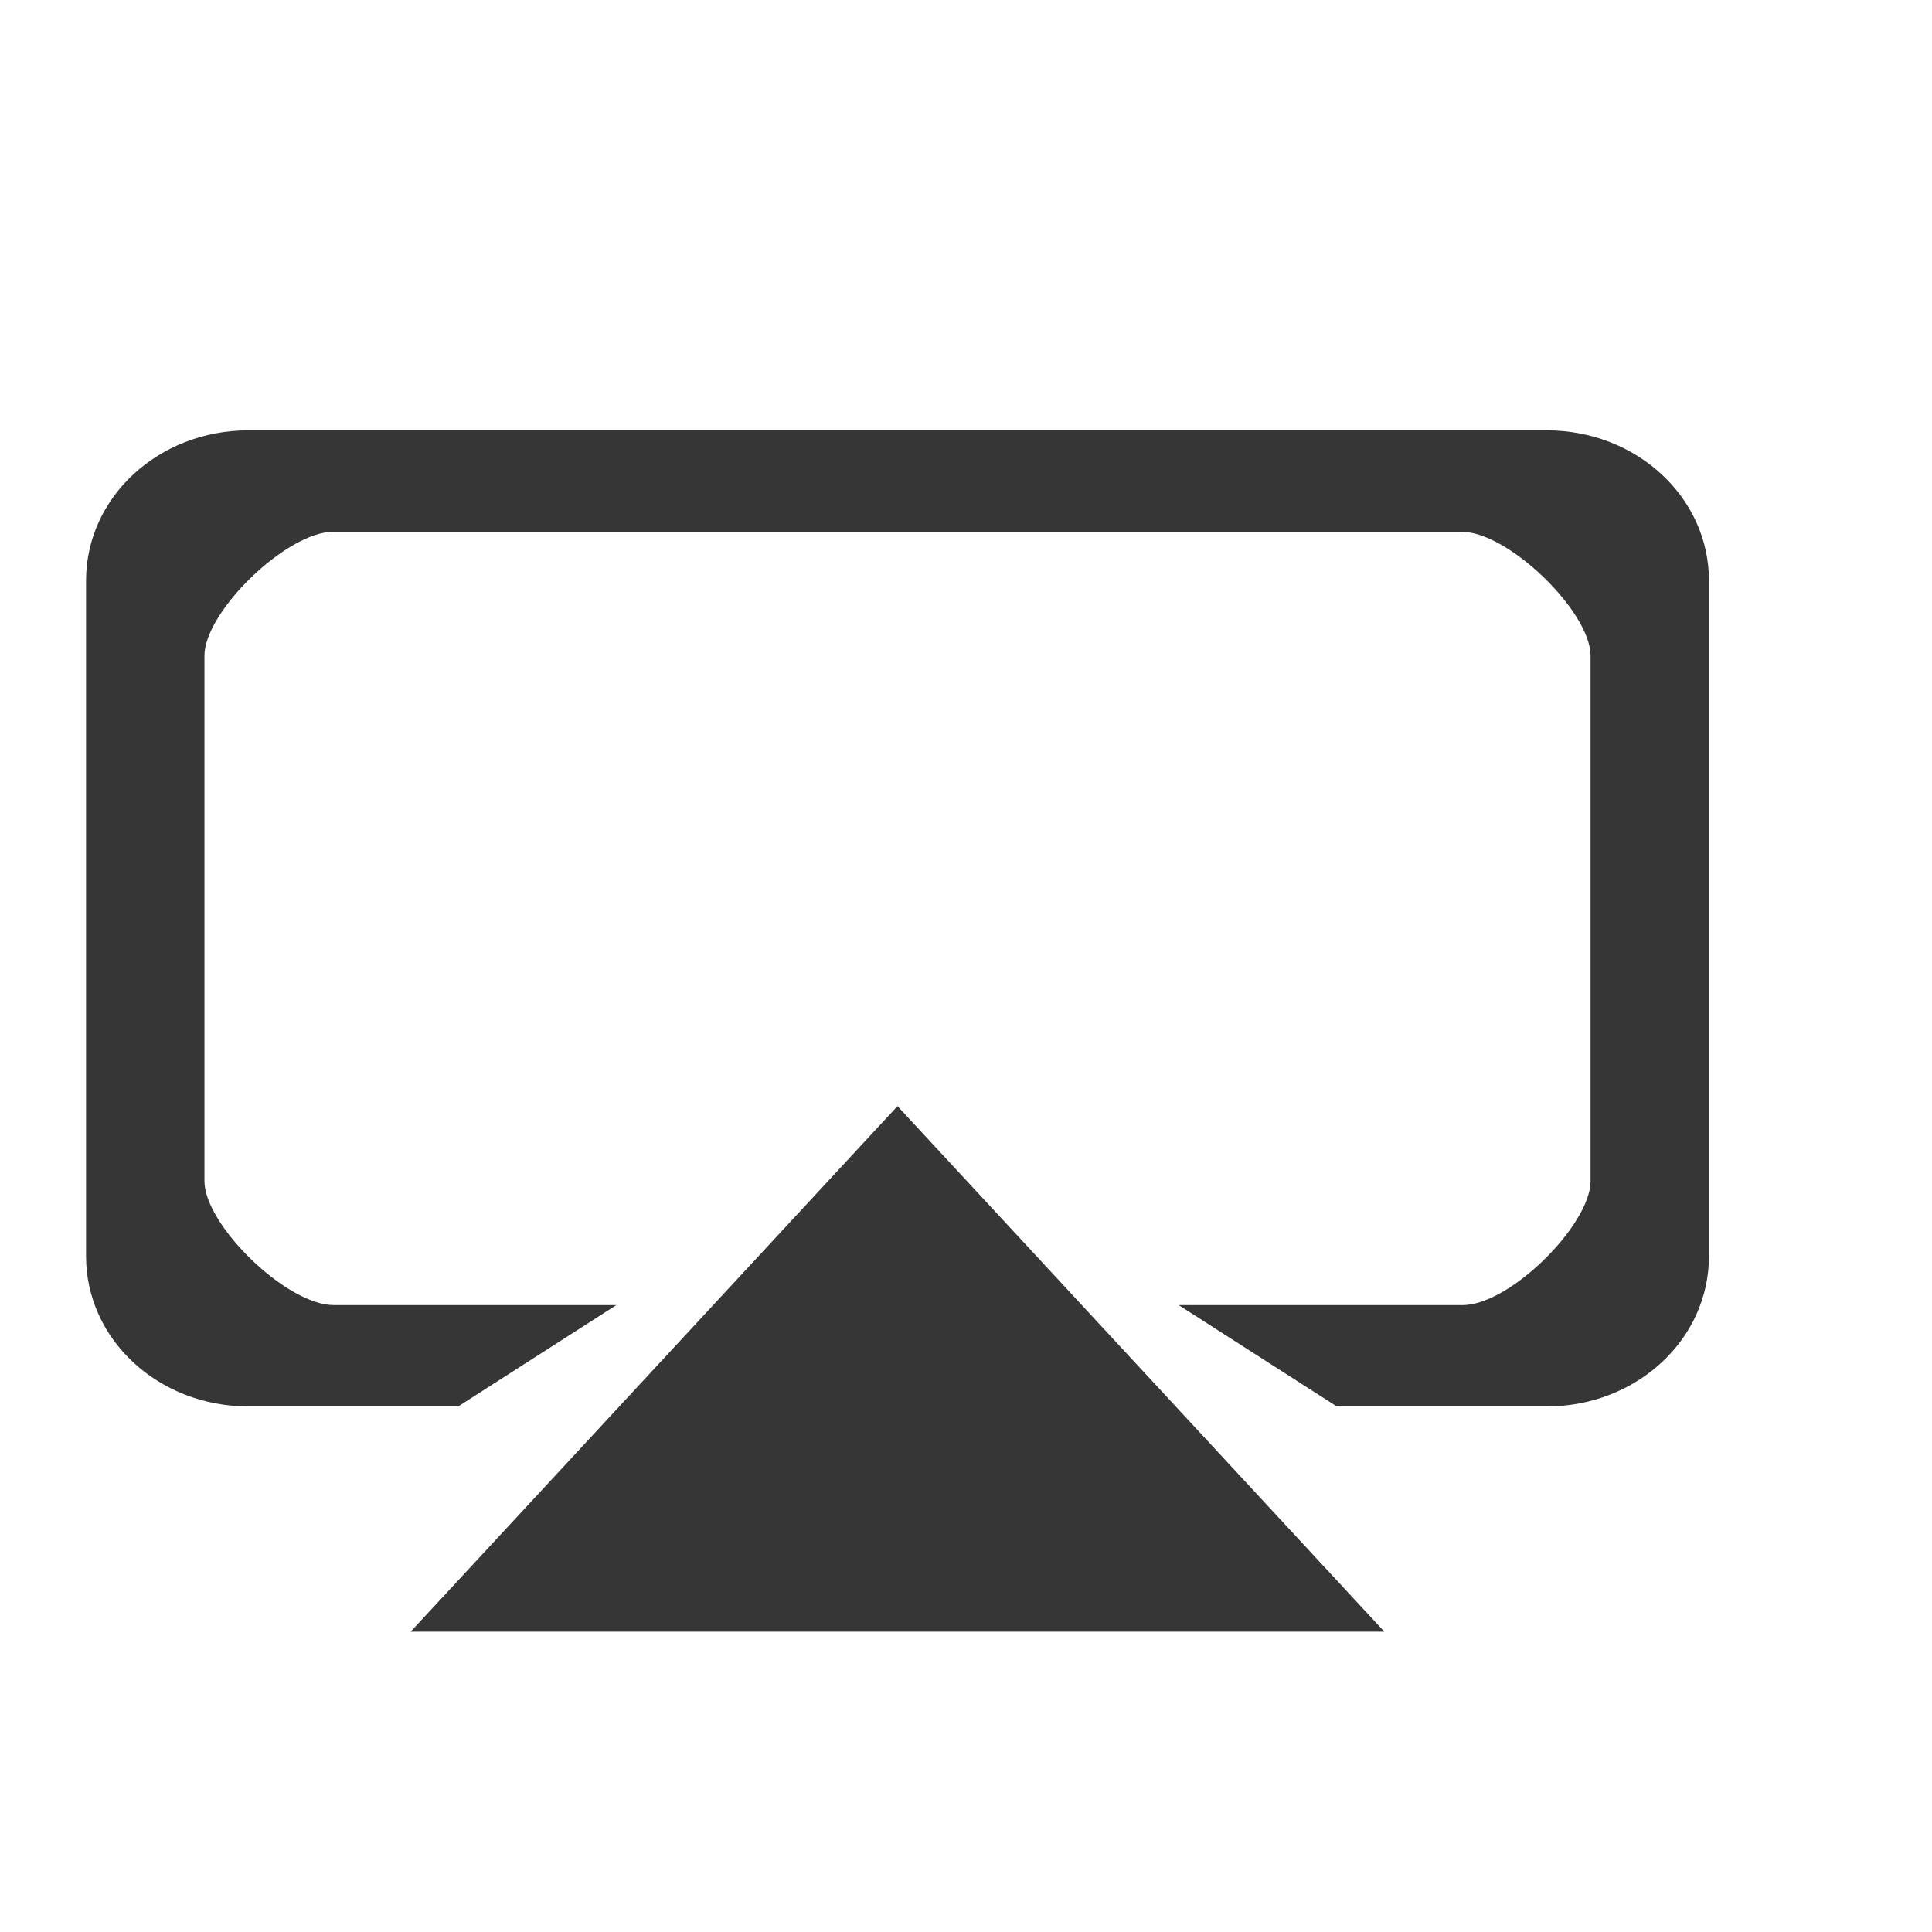 <svg xmlns="http://www.w3.org/2000/svg" xmlns:svg="http://www.w3.org/2000/svg" xmlns:xlink="http://www.w3.org/1999/xlink" id="svg118" version="1.1" viewBox="0 0 22 22"><defs id="defs3"><style id="current-color-scheme" type="text/css">.ColorScheme-Text{color:#363636}</style></defs><g id="g49" fill="currentColor" class="ColorScheme-Text"><g id="preferences-desktop-notification" fill="currentColor" class="ColorScheme-Text" transform="matrix(0.91,0,0,0.86,0.038,7.76)"><rect id="rect5" width="22" height="22" x="-1" y="40" fill-opacity="0"/><g id="g13" fill="currentColor" class="ColorScheme-Text" transform="matrix(0.791,0,0,0.805,2.147,10.158)"><path id="path7" fill="currentColor" d="M 10,41 C 4.46,41 0,45.46 0,51 0,56.54 4.46,61 10,61 15.54,61 20,56.54 20,51 20,45.46 15.54,41 10,41 Z m 0,2 c 4.432,0 8,3.568 8,8 0,4.432 -3.568,8 -8,8 -4.432,0 -8,-3.568 -8,-8 0,-4.432 3.568,-8 8,-8 z" class="ColorScheme-Text"/><rect id="rect9" width="2" height="7" x="9" y="46" fill="currentColor" class="ColorScheme-Text" rx="1" ry="1"/><circle id="circle11" cx="10" cy="55" r="1" fill="currentColor" class="ColorScheme-Text"/></g></g><g id="22-22-preferences-desktop-display-randr" fill="currentColor" class="ColorScheme-Text" transform="translate(24)"><rect id="rect16" width="22" height="22" x="-24" fill-opacity="0"/><g id="g1307" transform="matrix(0.924,0,0,0.855,13.94,17.298)"><path style="color:#31363b;fill:#363636;fill-opacity:1;fill-rule:evenodd;stroke:none;stroke-width:1.62px;stroke-linecap:butt;stroke-linejoin:miter;stroke-opacity:1" id="path1291" d="m -30,-5.5 -6,7 h 12 z" class="ColorScheme-Text"/><path style="opacity:1;fill:#363636;fill-opacity:1;stroke-width:1.054" id="rect1293" d="m -38,-14.5 c -1.108,0 -2,0.892 -2,2 v 9 c 0,1.108 0.892,2 2,2 h 2.586 l 1.949,-1.35 h -3.484 c -0.582,0 -1.592,-1.069 -1.592,-1.651 V -11.5 c 0,-0.582 1.01,-1.65 1.592,-1.65 h 13.898 c 0.582,0 1.592,1.068 1.592,1.65 v 7 c 0,0.582 -1.01,1.67 -1.592,1.65 h -3.484 L -24.586,-1.5 H -22 c 1.108,0 2,-0.892 2,-2 v -9 c 0,-1.108 -0.892,-2 -2,-2 z M -30.637,-3.449 -32.586,-1.5 h 5.172 l -1.949,-1.949 z"/></g></g><g id="32-32-preferences-desktop-display-randr" fill="currentColor" class="ColorScheme-Text"><rect id="rect33" width="32" height="32" x="-76" fill-opacity="0"/><g id="g1307-5" transform="translate(-28.966,22.593)"><path style="color:#31363b;fill:#363636;fill-opacity:1;fill-rule:evenodd;stroke:none;stroke-width:1.62px;stroke-linecap:butt;stroke-linejoin:miter;stroke-opacity:1" id="path1291-3" d="m -30,-5.5 -6,7 h 12 z" class="ColorScheme-Text"/><path style="opacity:1;fill:#363636;fill-opacity:1;stroke-width:1.054" id="rect1293-5" d="m -38,-14.5 c -1.108,0 -2,0.892 -2,2 v 9 c 0,1.108 0.892,2 2,2 h 2.586 l 1.949,-1.449 h -3.484 c -0.582,0 -1.55,-0.969 -1.55,-1.551 v -7 c 0,-0.582 0.969,-1.551 1.55,-1.551 h 13.898 c 0.582,0 1.551,0.969 1.551,1.551 v 7 c 0,0.582 -0.97,1.568 -1.551,1.551 h -3.484 L -24.586,-1.5 H -22 c 1.108,0 2,-0.892 2,-2 v -9 c 0,-1.108 -0.892,-2 -2,-2 z M -30.637,-3.449 -32.586,-1.5 h 5.172 l -1.949,-1.949 z"/></g></g><g id="22-22-preferences-system-bluetooth" fill="currentColor" class="ColorScheme-Text"><rect id="rect44" width="22" height="22" x="68" fill="none"/><path id="rect4163-9" d="m 78.184,4.577 v 0.002 6.129 l -3.398,-2.867 -0.002,0.002 c -0.367,-0.31 -1.028,-0.867 -1.028,-0.867 l -0.73,0.616 4.69,3.954 -4.69,3.954 0.73,0.616 c 0,0 0.661,-0.557 1.028,-0.867 h 0.002 l 3.4,-2.867 v 6.129 h 1.032 l 4.128,-3.483 -4.128,-3.483 4.128,-3.483 L 79.218,4.577 Z m 1.034,1.233 2.669,2.252 -2.669,2.252 z m 0,6.966 2.669,2.252 -2.669,2.252 z" class="ColorScheme-Text" style="color:#31363b;text-decoration:none;text-decoration-line:none;display:inline;overflow:visible;visibility:visible;fill:#363636;fill-opacity:1;fill-rule:nonzero;stroke:none;stroke-width:.948;enable-background:accumulate"/></g></g><use id="22-22-preferences-system-bluetooth-inactive" width="100%" height="100%" opacity=".35" transform="translate(0 -23.909)" xlink:href="#22-22-preferences-system-bluetooth" style="opacity:.05"/><g id="22-22-preferences-system-bluetooth-activated" class="ColorScheme-Text"><rect id="rect52" width="22" height="22" x="98" fill="none"/><path style="color:#31363b;text-decoration:none;text-decoration-line:none;display:inline;overflow:visible;visibility:visible;fill:#363636;fill-opacity:1;fill-rule:nonzero;stroke:none;stroke-width:.946;enable-background:accumulate" id="path4676" d="m 108.67,4.026 v 0.002 6.273 l -3.309,-2.935 -0.002,0.002 c -0.358,-0.317 -1.001,-0.888 -1.001,-0.888 l -0.711,0.63 4.567,4.047 -4.567,4.047 0.711,0.63 c 0,0 0.644,-0.57 1.001,-0.888 h 0.002 l 3.311,-2.935 v 6.273 h 1.005 l 4.02,-3.565 -4.02,-3.565 4.02,-3.565 -4.02,-3.565 z m 1.007,1.262 2.599,2.305 -2.599,2.305 z m -11.054,4.977 a 1.005,0.891 0 0 0 -1.005,0.891 1.005,0.891 0 0 0 1.005,0.891 1.005,0.891 0 0 0 1.005,-0.891 1.005,0.891 0 0 0 -1.005,-0.891 z m 4.02,0 a 1.005,0.891 0 0 0 -1.005,0.891 1.005,0.891 0 0 0 1.005,0.891 1.005,0.891 0 0 0 1.005,-0.891 1.005,0.891 0 0 0 -1.005,-0.891 z m 12.059,0 a 1.005,0.891 0 0 0 -1.005,0.891 1.005,0.891 0 0 0 1.005,0.891 1.005,0.891 0 0 0 1.005,-0.891 1.005,0.891 0 0 0 -1.005,-0.891 z m 4.02,0 a 1.005,0.891 0 0 0 -1.005,0.891 1.005,0.891 0 0 0 1.005,0.891 1.005,0.891 0 0 0 1.005,-0.891 1.005,0.891 0 0 0 -1.005,-0.891 z m -9.044,2.153 2.599,2.305 -2.599,2.305 z" class="ColorScheme-Text"/></g><g id="preferences-desktop-display-randr" fill="currentColor" class="ColorScheme-Text" transform="translate(24,-26)"><rect id="rect69" width="22" height="22" x="-24" fill-opacity="0"/><g id="g1307-3" transform="matrix(0.919,0,0,0.81,13.48,18.025)"><path style="color:#31363b;fill:#363636;fill-opacity:1;fill-rule:evenodd;stroke:none;stroke-width:1.62px;stroke-linecap:butt;stroke-linejoin:miter;stroke-opacity:1" id="path1291-6" d="m -30,-5.5 -6,7 h 12 z" class="ColorScheme-Text"/><path style="opacity:1;fill:#363636;fill-opacity:1;stroke-width:1.071" id="rect1293-7" d="m -38,-14.931 c -1.108,0 -2,0.922 -2,2.066 v 9.298 C -40,-2.422 -39.108,-1.5 -38,-1.5 h 2.586 l 1.949,-1.377 h -3.484 c -0.582,0 -1.595,-1.122 -1.595,-1.723 v -7.232 c 0,-0.601 1.013,-1.724 1.595,-1.724 h 13.898 c 0.582,0 1.595,1.123 1.595,1.724 v 7.232 c 0,0.601 -1.014,1.744 -1.595,1.723 h -3.484 L -24.586,-1.5 H -22 c 1.108,0 2,-0.922 2,-2.066 V -12.865 c 0,-1.145 -0.892,-2.066 -2,-2.066 z M -30.637,-3.514 -32.586,-1.5 h 5.172 l -1.949,-2.014 z"/></g></g><g id="preferences-system-bluetooth" fill="currentColor" class="ColorScheme-Text" transform="translate(-87.424 19.41)"><rect id="rect84" width="32" height="32" x="189" y="21.59" fill="none"/><path id="path86" fill="currentColor" d="m205.01 25.59c-0.034 0-0.061 0.016-0.094 0.02-0.096 0.009-0.193 0.02-0.283 0.057-0.248 0.101-0.446 0.299-0.547 0.547-0.037 0.09-0.047 0.187-0.057 0.283-3e-3 0.033-0.019 0.06-0.019 0.094v2e-3 7.584l-4.314-4.314c-0.392-0.392-1.022-0.392-1.414 0s-0.392 1.022 0 1.414l5.729 5.729v1.172l-5.729 5.729c-0.392 0.392-0.392 1.022 0 1.414 0.392 0.392 1.022 0.392 1.414 0l4.314-4.314v7.586c0 0.129 0.026 0.256 0.076 0.377 0.1 0.248 0.296 0.445 0.543 0.547 0.109 0.045 0.224 0.063 0.34 0.068 0.015 6.34e-4 0.028 0.008 0.043 0.008 0.13 0 0.259-0.025 0.381-0.076 0.123-0.051 0.234-0.124 0.326-0.217l4e-3 -0.004 5.996-5.996c0.392-0.392 0.392-1.022 0-1.414h-2e-3l-4.293-4.293 4.293-4.291h2e-3c0.392-0.392 0.392-1.024 0-1.416l-5.996-5.994-4e-3 -0.004c-0.093-0.094-0.206-0.168-0.33-0.219-0.117-0.048-0.245-0.076-0.379-0.076zm1 3.414 3.586 3.588-3.586 3.584zm0 10 3.586 3.586-3.586 3.588z" class="ColorScheme-Text"/></g><g id="preferences-system-bluetooth-activated" fill="currentColor" class="ColorScheme-Text" transform="translate(-86.424 19)"><rect id="rect89" width="32" height="32" x="188" y="60" fill="none"/><g id="g101" fill="currentColor" class="ColorScheme-Text"><path id="path91" fill="currentColor" d="m204.01 64c-0.034 0-0.061 0.016-0.094 0.02-0.096 0.009-0.193 0.02-0.283 0.057-0.248 0.101-0.446 0.299-0.547 0.547-0.037 0.09-0.047 0.187-0.057 0.283-3e-3 0.033-0.019 0.06-0.019 0.094v2e-3 7.584l-4.314-4.314c-0.392-0.392-1.022-0.392-1.414 0s-0.392 1.022 0 1.414l5.729 5.729v1.172l-5.729 5.729c-0.392 0.392-0.392 1.022 0 1.414 0.392 0.392 1.022 0.392 1.414 0l4.314-4.314v7.586c0 0.129 0.026 0.256 0.076 0.377 0.1 0.248 0.296 0.445 0.543 0.547 0.109 0.045 0.224 0.063 0.34 0.068 0.015 6.34e-4 0.028 0.008 0.043 0.008 0.13 0 0.259-0.025 0.381-0.076 0.123-0.051 0.234-0.124 0.326-0.217l4e-3 -0.004 5.996-5.996c0.392-0.392 0.392-1.022 0-1.414h-2e-3l-4.293-4.293 4.293-4.291h2e-3c0.392-0.392 0.392-1.024 0-1.416l-5.996-5.994-4e-3 -0.004c-0.093-0.094-0.206-0.168-0.33-0.219-0.117-0.048-0.245-0.076-0.379-0.076zm1 3.414 3.586 3.588-3.586 3.584zm0 10 3.586 3.586-3.586 3.588z" class="ColorScheme-Text"/><circle id="circle93" cx="191" cy="76" r="1"/><circle id="circle95" cx="195" cy="76" r="1"/><circle id="circle97" cx="213" cy="76" r="1"/><circle id="circle99" cx="217" cy="76" r="1"/></g></g><g id="preferences-system-bluetooth-inactive" fill="currentColor" class="ColorScheme-Text" opacity=".35" transform="translate(-123.85 19.41)"><rect id="rect104" width="32" height="32" x="189" y="21.59" fill="none"/><path id="path106" fill="currentColor" d="m205.01 25.59c-0.034 0-0.061 0.016-0.094 0.02-0.096 0.009-0.193 0.02-0.283 0.057-0.248 0.101-0.446 0.299-0.547 0.547-0.037 0.09-0.047 0.187-0.057 0.283-3e-3 0.033-0.019 0.06-0.019 0.094v2e-3 7.584l-4.314-4.314c-0.392-0.392-1.022-0.392-1.414 0s-0.392 1.022 0 1.414l5.729 5.729v1.172l-5.729 5.729c-0.392 0.392-0.392 1.022 0 1.414 0.392 0.392 1.022 0.392 1.414 0l4.314-4.314v7.586c0 0.129 0.026 0.256 0.076 0.377 0.1 0.248 0.296 0.445 0.543 0.547 0.109 0.045 0.224 0.063 0.34 0.068 0.015 6.34e-4 0.028 0.008 0.043 0.008 0.13 0 0.259-0.025 0.381-0.076 0.123-0.051 0.234-0.124 0.326-0.217l4e-3 -0.004 5.996-5.996c0.392-0.392 0.392-1.022 0-1.414h-2e-3l-4.293-4.293 4.293-4.291h2e-3c0.392-0.392 0.392-1.024 0-1.416l-5.996-5.994-4e-3 -0.004c-0.093-0.094-0.206-0.168-0.33-0.219-0.117-0.048-0.245-0.076-0.379-0.076zm1 3.414 3.586 3.588-3.586 3.584zm0 10 3.586 3.586-3.586 3.588z" class="ColorScheme-Text"/></g><g id="preferences-system-bluetooth-battery" fill="currentColor" class="ColorScheme-Text" transform="translate(-50.838 -2)"><path id="path109" fill="currentColor" d="m139 87c-1.662 0-3 1.338-3 3v16c0 1.662 1.338 3 3 3s3-1.338 3-3v-16c0-1.662-1.338-3-3-3zm0 1c1.108 0 2 0.892 2 2v16c0 1.108-0.892 2-2 2s-2-0.892-2-2v-16c0-1.108 0.892-2 2-2z" class="ColorScheme-Text"/><rect id="rect111" width="2" height="18" x="138" y="89" fill="currentColor" class="ColorScheme-Text" ry="1"/><rect id="rect113" width="32" height="32" x="114.99" y="82" fill="none"/><path id="path115" fill="currentColor" d="m127 86c-0.034 0-0.061 0.016-0.094 0.02-0.096 0.009-0.193 0.02-0.283 0.057-0.248 0.101-0.446 0.299-0.547 0.547-0.037 0.09-0.047 0.187-0.057 0.283-3e-3 0.033-0.019 0.06-0.019 0.094v2e-3 7.584l-4.314-4.314c-0.392-0.392-1.022-0.392-1.414 0s-0.392 1.022 0 1.414l5.729 5.729v1.172l-5.729 5.729c-0.392 0.392-0.392 1.022 0 1.414 0.392 0.392 1.022 0.392 1.414 0l4.314-4.314v7.586c0 0.129 0.026 0.256 0.076 0.377 0.1 0.248 0.296 0.445 0.543 0.547 0.109 0.045 0.224 0.063 0.34 0.068 0.015 6.4e-4 0.028 8e-3 0.043 8e-3 0.13 0 0.259-0.025 0.381-0.076 0.123-0.051 0.234-0.124 0.326-0.217l6-6c0.392-0.392 0.392-1.022 0-1.414h-2e-3l-4.293-4.293 4.293-4.291h2e-3c0.392-0.392 0.392-1.024 0-1.416l-5.996-5.994-4e-3 -0.004c-0.093-0.094-0.206-0.168-0.33-0.219-0.117-0.048-0.245-0.076-0.379-0.076zm1 3.414 3.586 3.588-3.586 3.584zm0 10 3.586 3.586-3.586 3.588z" class="ColorScheme-Text"/></g></svg>